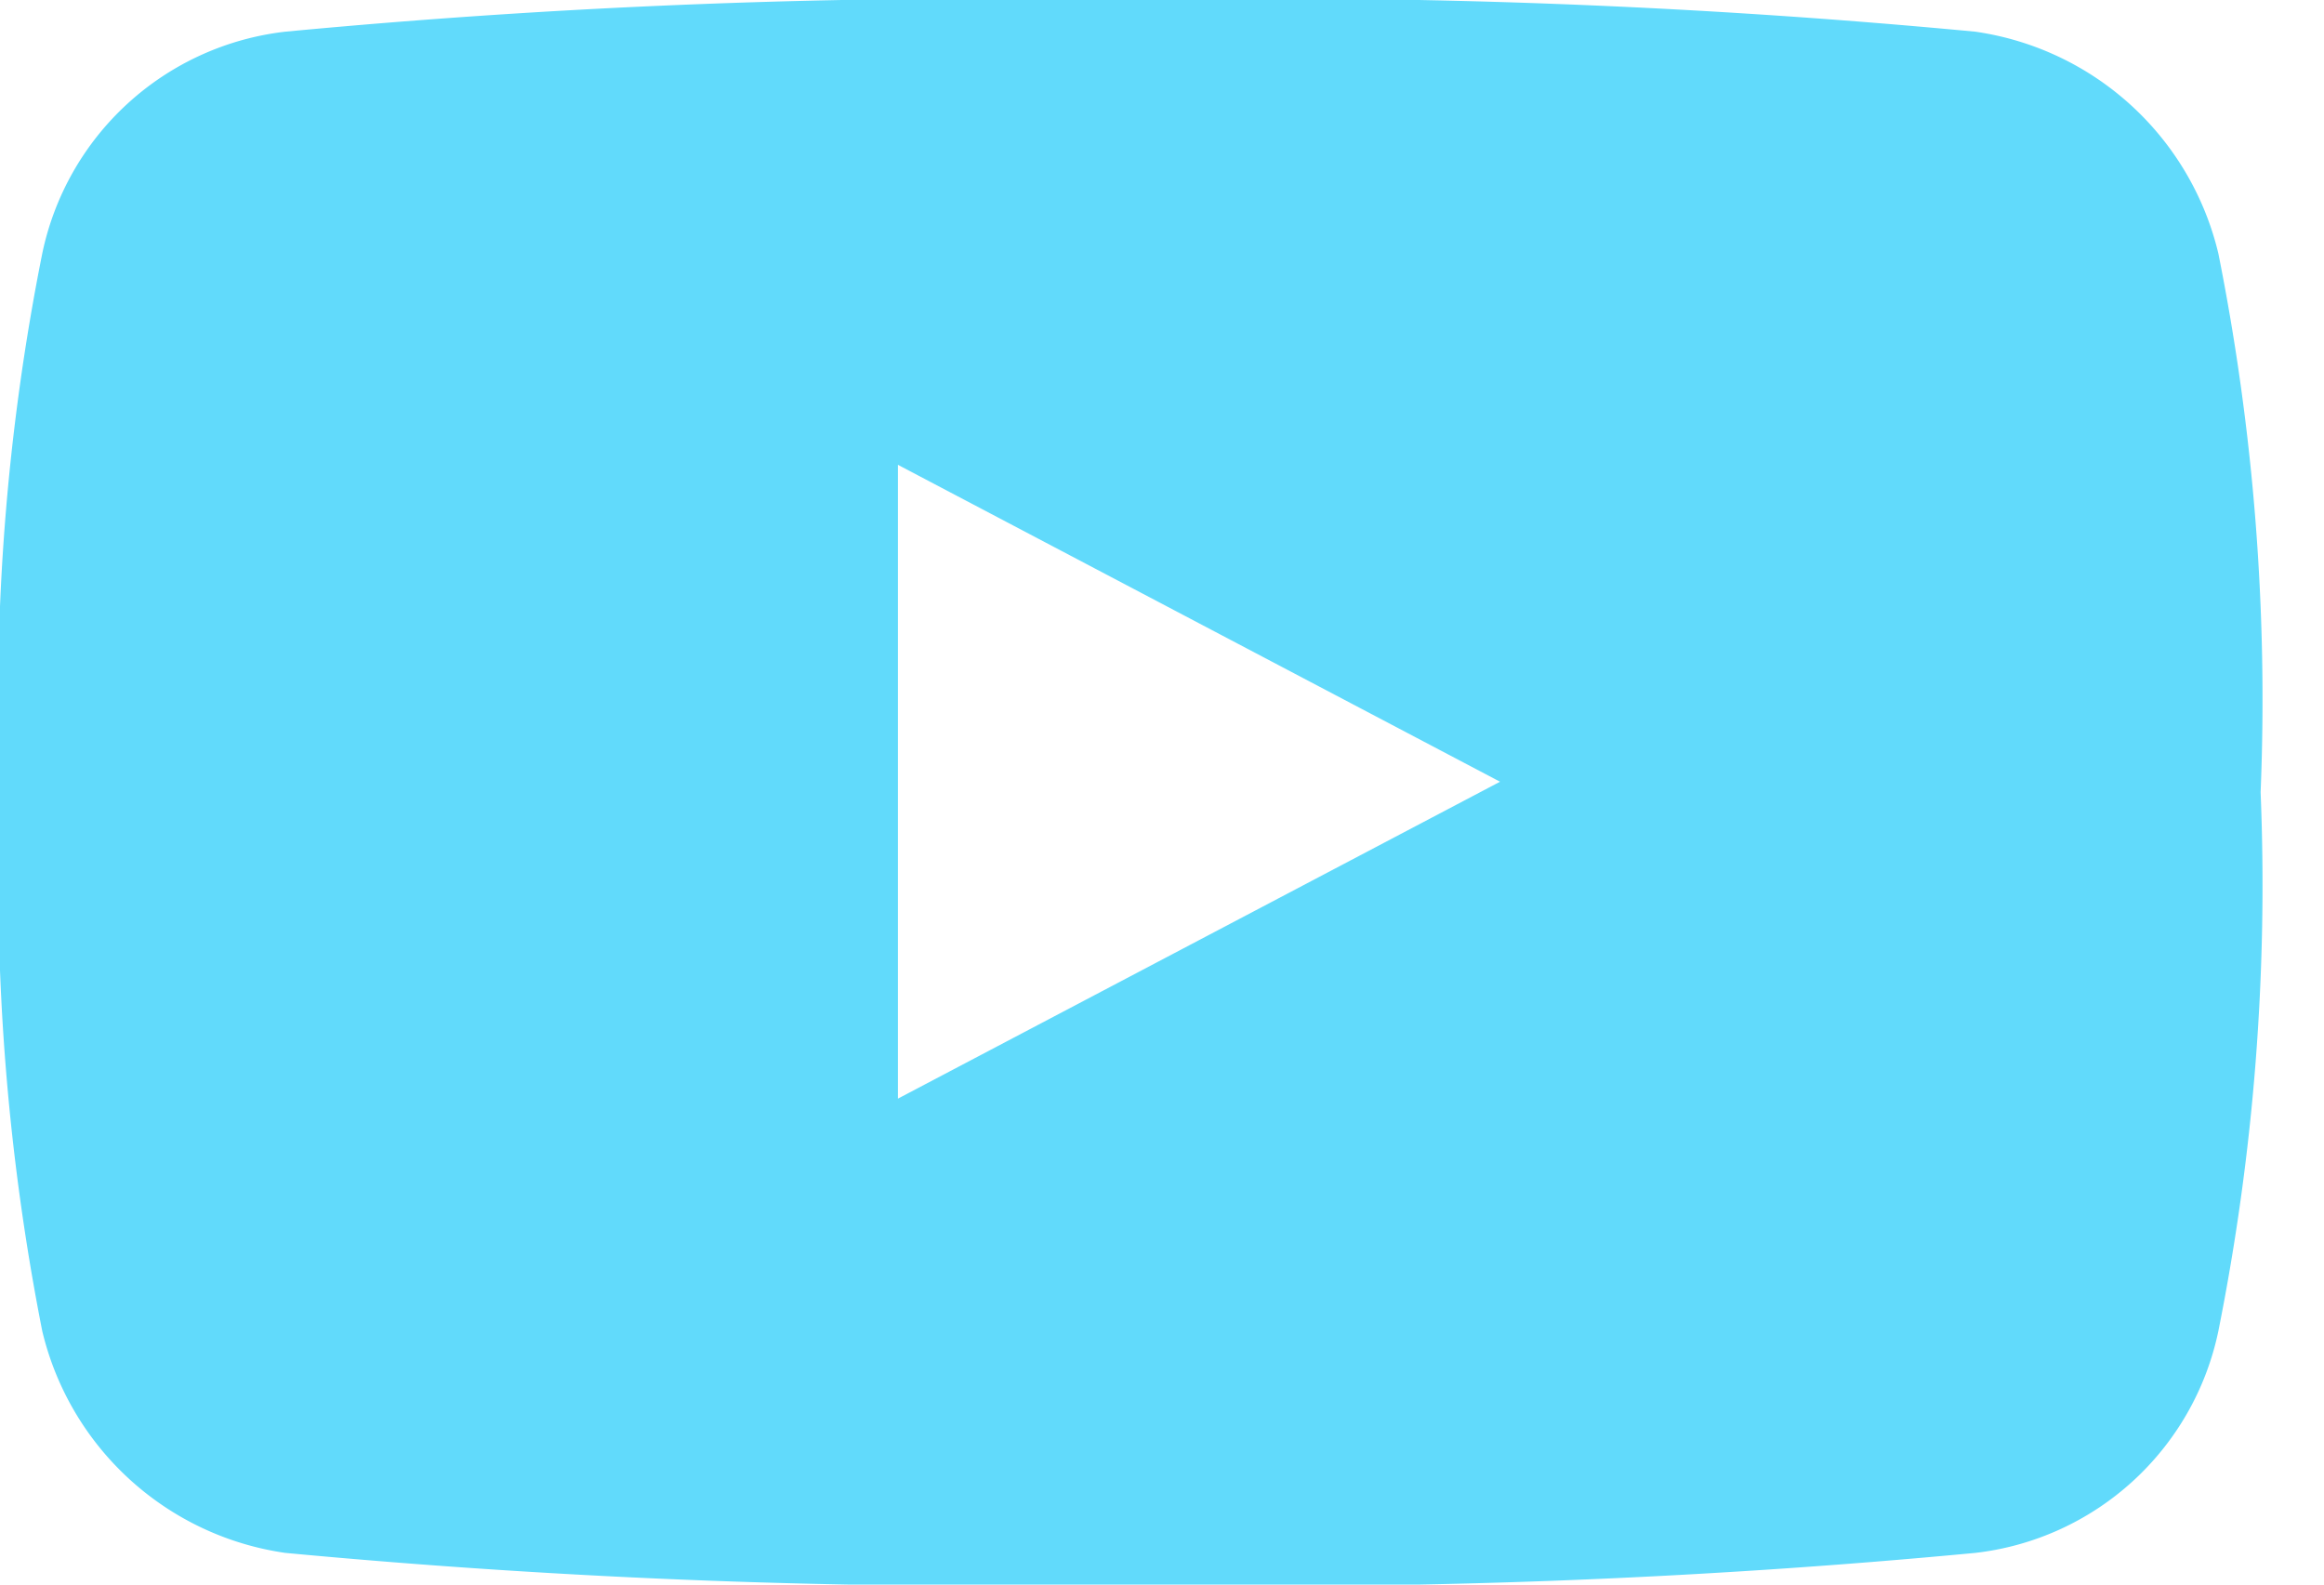 <svg id="Layer_1" data-name="Layer 1" xmlns="http://www.w3.org/2000/svg" viewBox="0 0 22 15"><path fill="#61dafb" d="M21,2.4A2.77,2.77,0,0,0,18.7.3a70.43,70.43,0,0,0-8-.3,70.43,70.43,0,0,0-8,.3A2.66,2.66,0,0,0,.4,2.4,21.53,21.53,0,0,0,0,7.5a22,22,0,0,0,.4,5.1,2.77,2.77,0,0,0,2.3,2.1,71.32,71.32,0,0,0,8,.3,70.43,70.43,0,0,0,8-.3A2.66,2.66,0,0,0,21,12.6a21.53,21.53,0,0,0,.4-5.1A21.53,21.53,0,0,0,21,2.4Zm-12.5,8v-6l5.7,3Z"/></svg>